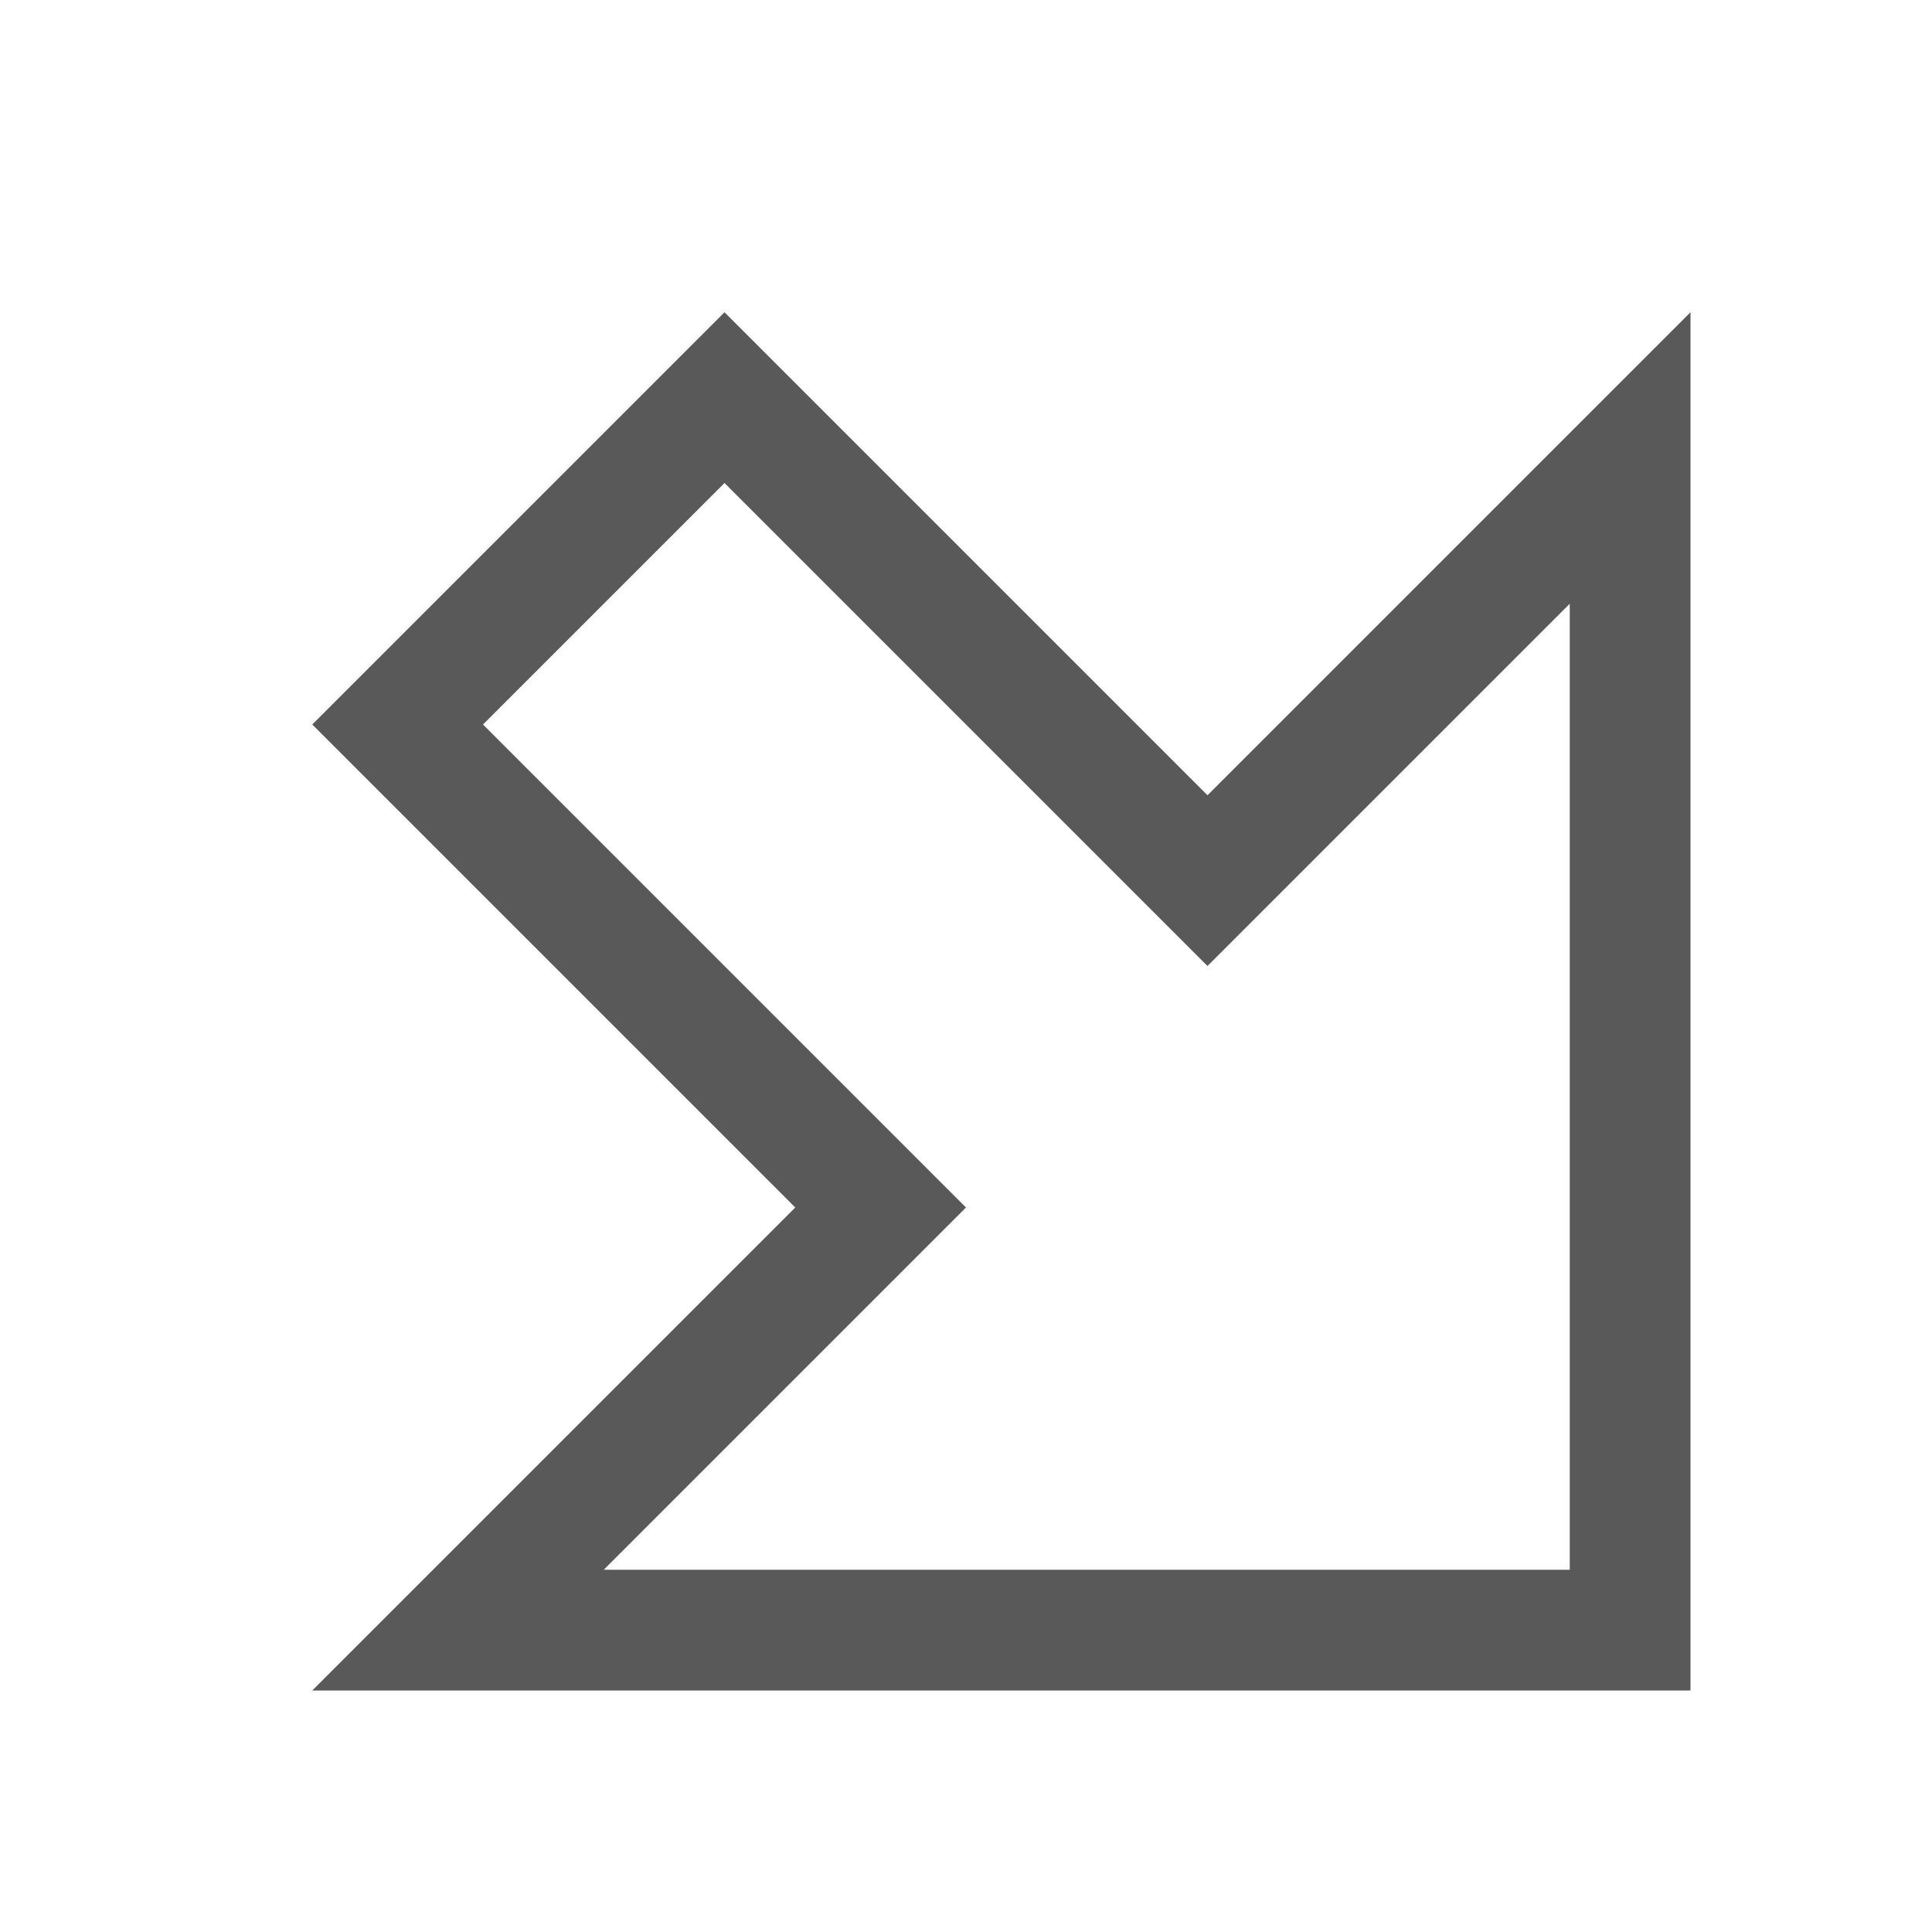 <!-- Generated by IcoMoon.io -->
<svg version="1.1" xmlns="http://www.w3.org/2000/svg" width="16" height="16" viewBox="0 0 16 16">
<title>overview-arrow-bottom-right</title>
<path fill="#595959" d="M10 6.586l-4-4-3.414 3.414 4 4-4 4c2.394 0 8.837 0 11.414 0 0-4.089 0-5.855 0-11.414l-4 4zM13 13h-8l3-3-4-4 2-2 4 4 3-3v8z"></path>
</svg>
